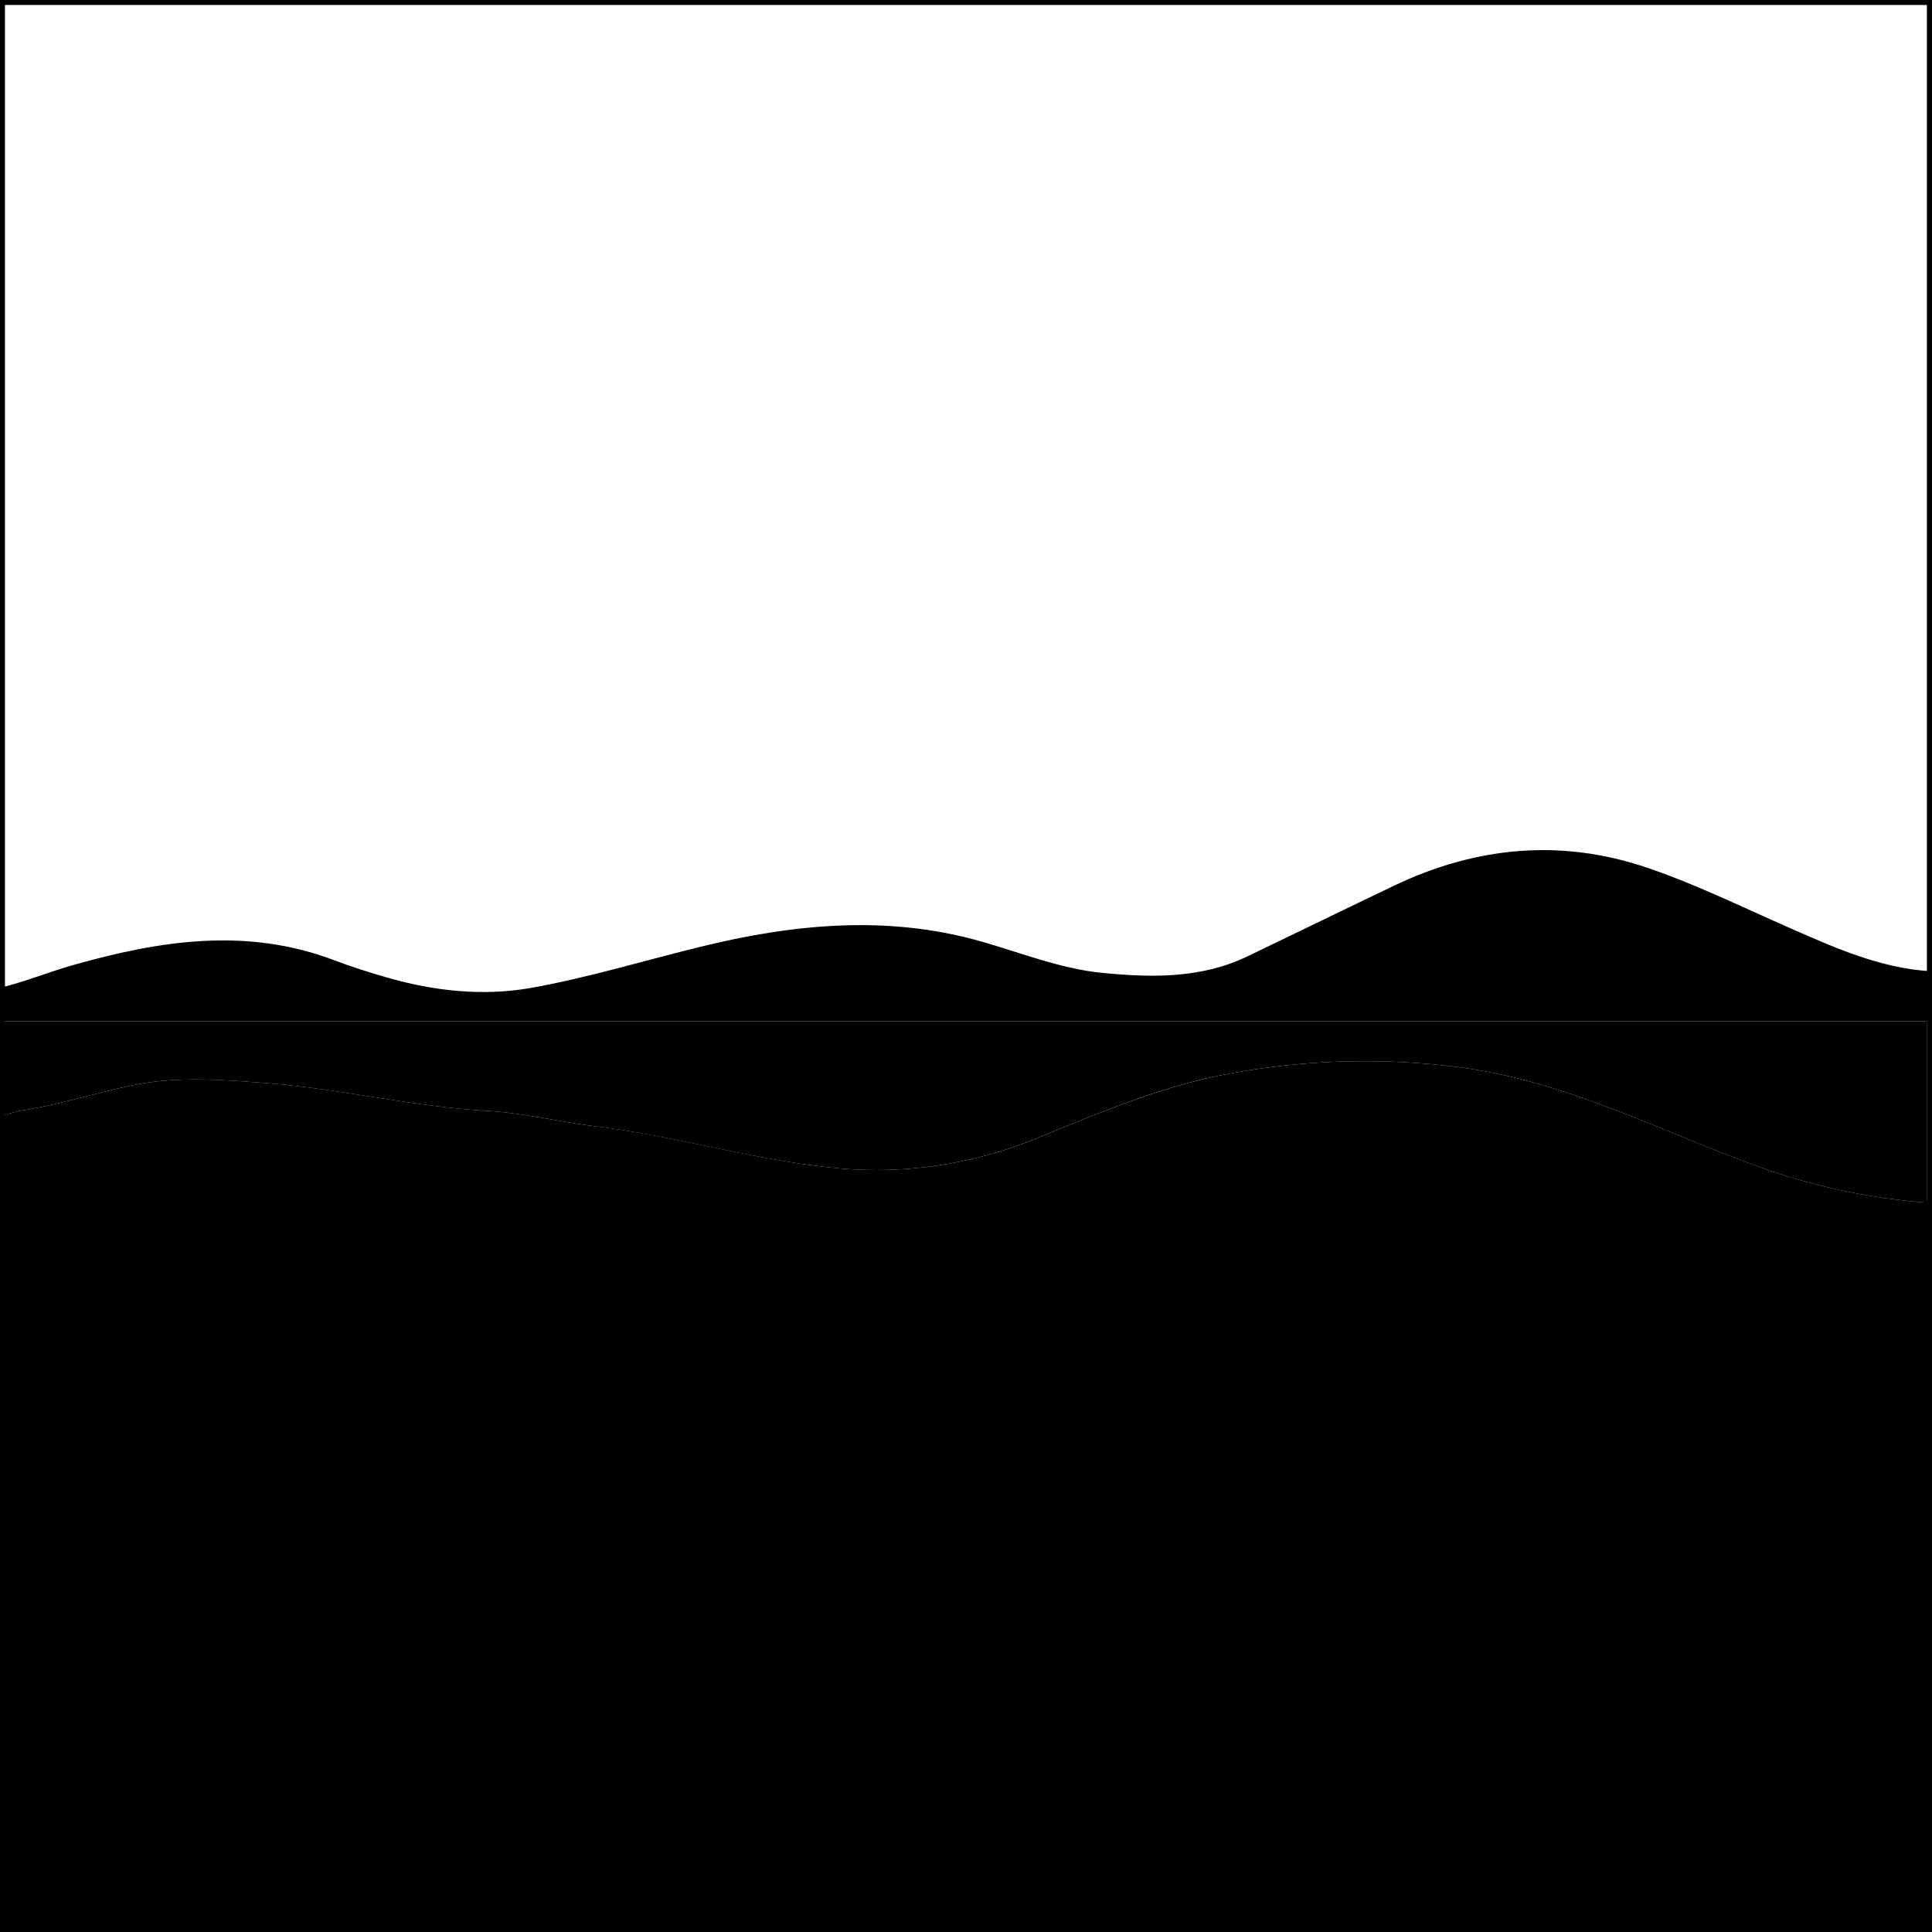 <svg xmlns="http://www.w3.org/2000/svg" viewBox="0 0 401 401"><defs><style>.cls-1{fill:none;stroke:#000;stroke-miterlimit:10;}</style></defs><g id="Layer_2" data-name="Layer 2"><g id="Layer_3" data-name="Layer 3"><path class="cls-1" d="M69.41,199.85c3.46,1.33,7,2.42,10.58,3.46,9.86,2.88,20.08,4,30.08,2.27,11.93-2.1,23.59-5.68,35.38-8.57,19.26-4.73,38.61-6.65,58-1.14,8.43,2.39,16.6,5.72,25.41,6.57,10.33,1,20.59,1.16,30.28-3.49,10.18-4.89,20.32-9.85,30.51-14.71,16.89-8.05,34.4-9.69,52.12-3.65,9.88,3.36,19.34,8,28.93,12.22s19.14,8.57,29.76,9.26V.5H.5V205.43c5-1.26,9.81-3.22,14.78-4.63C33.31,195.69,51.22,192.89,69.41,199.85Z"/><path class="cls-1" d="M400,400H.5v.5h400V249.66l-.5,0Z"/><path d="M0,231.71V400H.5V231.54Z"/><path d="M400,249.62a131.48,131.48,0,0,1-37.21-8.29c-19.68-7.34-38.47-17-59.79-19.8a153.68,153.68,0,0,0-48.32,1.41c-13.86,2.58-27,8.26-40.09,13.56a87.51,87.51,0,0,1-42.26,5.82c-16.39-1.71-32.3-6.56-48.69-8.54-7.52-.91-15-2.78-22.48-3.21-15.66-.9-30.93-4.67-46.53-5.82-8.92-.66-17.9-1.35-26.75.44-7.39,1.5-14.62,3.82-22,5.09A34.83,34.83,0,0,0,.5,231.54V400H400Z"/><path d="M370.74,192.81c-9.59-4.21-19.05-8.86-28.93-12.22-17.72-6-35.23-4.4-52.12,3.65-10.19,4.86-20.33,9.82-30.51,14.71-9.69,4.65-20,4.48-30.28,3.49-8.81-.85-17-4.18-25.41-6.57-19.43-5.51-38.78-3.59-58,1.14-11.79,2.89-23.45,6.47-35.38,8.57-10,1.75-20.22.61-30.08-2.27-3.56-1-7.12-2.13-10.58-3.46-18.19-7-36.1-4.16-54.13,1-5,1.41-9.77,3.37-14.78,4.63V212H400v37.62l.5,0V202.07C389.88,201.38,380.34,197,370.74,192.81Z"/><path d="M.5,212H0v19.71l.5-.17Z"/><path d="M5.85,230.28c7.41-1.27,14.64-3.59,22-5.09,8.85-1.79,17.83-1.1,26.75-.44,15.6,1.15,30.87,4.92,46.53,5.82,7.53.43,15,2.3,22.48,3.21,16.39,2,32.3,6.83,48.69,8.54a87.51,87.51,0,0,0,42.26-5.82c13.11-5.3,26.23-11,40.09-13.56A153.68,153.68,0,0,1,303,221.53c21.32,2.79,40.11,12.46,59.79,19.8A131.48,131.48,0,0,0,400,249.62V212H.5v19.54A34.83,34.83,0,0,1,5.85,230.28Z"/><rect class="cls-1" x="0.5" y="0.5" width="400" height="400"/></g></g></svg>